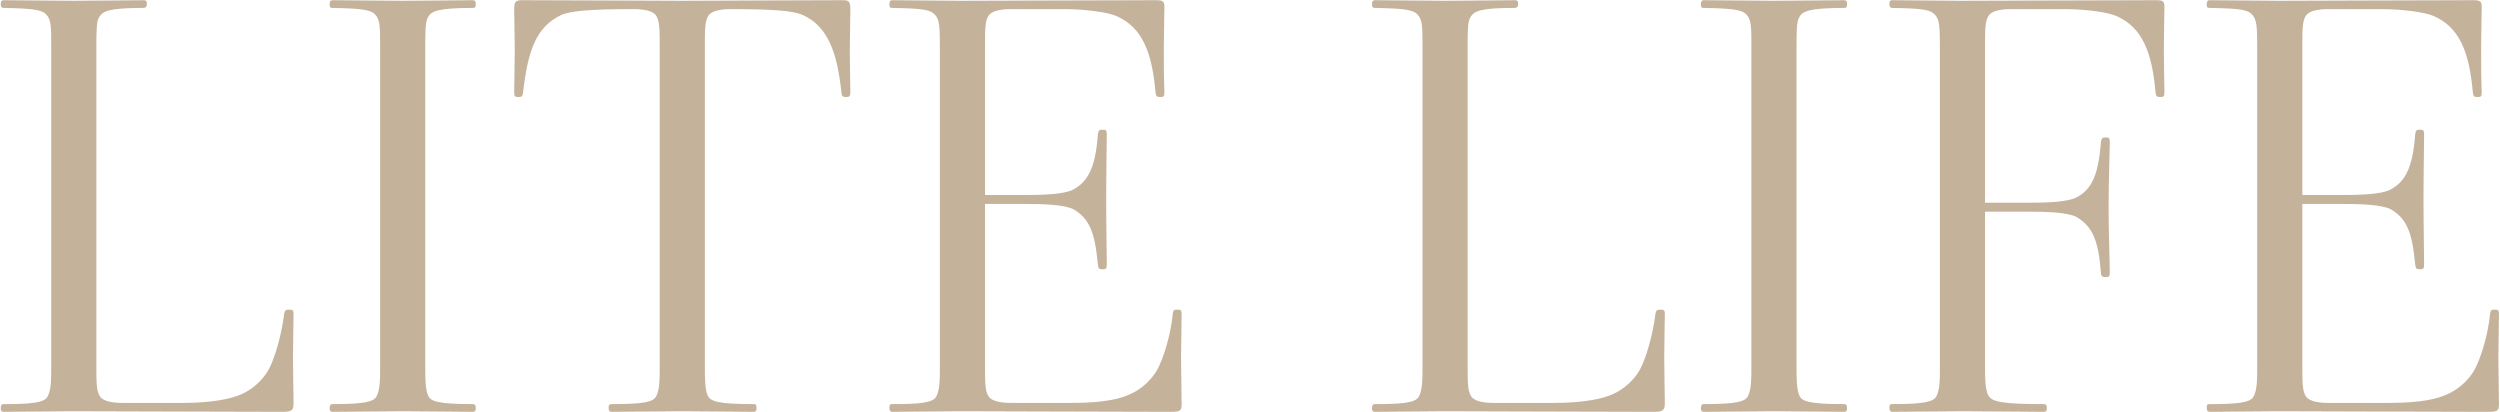 <svg width="1894" height="312" viewBox="0 0 1894 312" fill="none" xmlns="http://www.w3.org/2000/svg">
<path d="M38.812 277.35V35.25C38.812 21.75 38.812 16.35 36.112 12.3C32.962 7.8 28.462 6.45 2.812 6C1.462 6 0.562 5.55 0.562 3.3C0.562 1.5 1.012 0.15 2.812 0.15C14.062 0.15 42.862 0.6 55.462 0.6C69.862 0.6 102.712 0.15 109.012 0.15C110.812 0.15 111.262 1.05 111.262 2.85C111.262 5.1 110.362 6 108.562 6C81.562 6 77.962 8.7 75.262 12.75C73.012 15.9 73.012 24 73.012 35.25V277.35C73.012 289.5 73.012 296.25 75.712 300.3C78.412 304.35 86.062 305.25 93.262 305.25H138.262C160.762 305.25 175.612 302.1 183.262 298.5C192.262 294.45 199.462 287.25 203.512 280.05C208.012 271.95 213.412 253.5 215.212 238.2C215.662 235.05 216.562 234.6 218.812 234.6C221.512 234.6 222.412 234.6 222.412 238.2C222.412 242.7 221.962 260.25 221.962 270.6C221.962 280.95 222.412 300.3 222.412 305.25C222.412 310.2 221.512 312 214.762 312C176.962 312 79.312 311.55 54.562 311.55C41.962 311.55 14.062 312 2.812 312C1.012 312 0.562 311.1 0.562 309.3C0.562 306.6 1.462 306.15 2.812 306.15C23.062 306.15 33.862 305.25 36.112 300.3C38.812 295.35 38.812 287.25 38.812 277.35ZM287.982 277.35V35.25C287.982 21.75 287.982 16.35 285.282 12.3C282.132 7.8 277.632 6.45 251.982 6C250.632 6 249.732 6 249.732 3.3C249.732 1.5 250.182 0.15 251.982 0.15C263.232 0.15 292.032 0.6 304.632 0.6C319.032 0.6 351.882 0.15 358.182 0.15C359.982 0.15 360.432 1.05 360.432 2.85C360.432 5.55 359.982 6 358.182 6C331.182 6 326.682 8.7 324.432 12.75C322.182 15.9 322.182 24 322.182 35.25V277.35C322.182 286.35 322.182 295.35 324.432 299.85C326.232 303.9 331.182 306.15 358.182 306.15C359.982 306.15 360.432 307.05 360.432 309.3C360.432 311.1 359.982 312 358.182 312C351.882 312 319.032 311.55 304.632 311.55C292.032 311.55 263.232 312 251.982 312C250.182 312 249.732 311.1 249.732 309.3C249.732 306.6 250.632 306.15 251.982 306.15C276.282 306.15 283.032 304.35 285.282 300.3C287.982 295.35 287.982 287.25 287.982 277.35ZM499.792 277.35V35.25C499.792 23.1 499.792 15.9 497.092 11.85C494.392 7.8 486.742 6.9 479.542 6.9C447.592 6.9 431.842 8.25 425.092 11.4C406.192 20.4 399.892 38.4 396.292 69.9C395.842 73.05 395.392 73.5 392.692 73.5C389.992 73.5 389.542 73.05 389.542 69.45C389.542 63.6 389.992 49.65 389.992 37.95C389.992 28.5 389.542 13.2 389.542 7.35C389.542 1.5 390.442 0.15 395.392 0.15C433.192 0.15 492.142 0.6 516.892 0.6C541.642 0.6 600.592 0.15 638.392 0.15C643.342 0.15 644.242 1.05 644.242 7.8C644.242 13.65 643.792 29.4 643.792 39.3C643.792 49.2 644.242 65.4 644.242 69.9C644.242 73.05 643.342 73.5 641.092 73.5C638.392 73.5 637.942 73.05 637.492 70.35C634.342 39.75 627.142 19.95 608.242 11.4C601.492 8.25 586.642 6.9 554.242 6.9C547.042 6.9 539.392 7.8 536.692 11.85C533.992 15.9 533.992 23.1 533.992 35.25V277.35C533.992 285.45 533.992 295.35 536.242 299.85C538.492 303.9 542.992 306.15 570.892 306.15C572.692 306.15 573.142 306.6 573.142 309.3C573.142 311.1 572.692 312 570.892 312C564.592 312 530.842 311.55 516.442 311.55C503.842 311.55 474.592 312 463.342 312C461.542 312 461.092 311.1 461.092 308.85C461.092 306.6 461.992 306.15 463.342 306.15C488.992 306.15 494.842 304.35 497.092 300.3C499.792 295.35 499.792 287.25 499.792 277.35ZM712.054 277.35V35.25C712.054 19.95 711.604 15.45 708.904 11.85C705.304 7.35 700.354 6.45 676.054 6C674.704 6 673.804 6 673.804 3.3C673.804 1.5 674.254 0.15 676.054 0.15C687.304 0.15 715.204 0.6 727.804 0.6C752.554 0.6 838.504 0.15 876.305 0.15C881.254 0.15 882.154 1.5 882.154 5.1C882.154 11.85 881.705 27.15 881.705 35.7C881.705 46.95 881.705 59.55 882.154 69.45C882.154 73.05 881.705 73.5 879.004 73.5C876.305 73.5 875.854 73.05 875.405 69.9C872.704 38.85 865.055 20.85 846.155 12.3C839.404 9.15 821.405 6.9 806.104 6.9H766.504C759.304 6.9 751.654 7.8 748.954 11.85C746.254 15.9 746.254 22.2 746.254 34.8V147.75H775.505C789.454 147.75 806.104 147.3 812.855 143.7C824.104 137.85 829.954 127.05 831.755 101.85C832.204 98.7 832.655 98.25 835.354 98.25C838.055 98.25 838.504 98.7 838.504 102.3C838.504 109.5 838.055 130.65 838.055 151.35C838.055 172.05 838.504 191.85 838.504 199.95C838.504 203.55 838.055 204 835.354 204C832.655 204 832.204 203.55 831.755 200.4C829.505 176.1 825.455 165.75 813.304 158.55C806.104 154.95 790.354 154.5 775.505 154.5H746.254V277.35C746.254 289.5 746.254 296.25 748.954 300.3C751.654 304.35 759.304 305.25 766.504 305.25H811.504C836.705 305.25 848.854 302.1 856.505 298.5C865.504 294.45 872.704 287.25 876.755 280.05C881.254 271.95 887.105 253.5 888.454 237.75C888.904 234.6 889.805 234.6 892.055 234.6C894.754 234.6 895.204 235.05 895.204 238.65C895.204 249 894.754 260.7 894.754 271.05C894.754 281.4 895.204 296.25 895.204 306.6C895.204 311.1 893.855 312 887.555 312C849.754 312 752.554 311.55 727.804 311.55C715.204 311.55 683.254 312 676.054 312C674.254 312 673.804 310.65 673.804 308.85C673.804 306.15 674.704 306.15 676.054 306.15C696.304 306.15 707.104 305.25 709.354 300.3C712.054 295.35 712.054 287.25 712.054 277.35ZM1077.68 277.35V35.25C1077.68 21.75 1077.68 16.35 1074.98 12.3C1071.83 7.8 1067.33 6.45 1041.68 6C1040.33 6 1039.43 5.55 1039.43 3.3C1039.43 1.5 1039.88 0.15 1041.68 0.15C1052.93 0.15 1081.73 0.6 1094.33 0.6C1108.73 0.6 1141.58 0.15 1147.88 0.15C1149.68 0.15 1150.13 1.05 1150.13 2.85C1150.13 5.1 1149.23 6 1147.43 6C1120.43 6 1116.83 8.7 1114.13 12.75C1111.88 15.9 1111.88 24 1111.88 35.25V277.35C1111.88 289.5 1111.88 296.25 1114.58 300.3C1117.28 304.35 1124.93 305.25 1132.13 305.25H1177.13C1199.63 305.25 1214.48 302.1 1222.13 298.5C1231.13 294.45 1238.33 287.25 1242.38 280.05C1246.88 271.95 1252.28 253.5 1254.08 238.2C1254.53 235.05 1255.43 234.6 1257.68 234.6C1260.38 234.6 1261.28 234.6 1261.28 238.2C1261.28 242.7 1260.83 260.25 1260.83 270.6C1260.83 280.95 1261.28 300.3 1261.28 305.25C1261.28 310.2 1260.38 312 1253.63 312C1215.83 312 1118.18 311.55 1093.43 311.55C1080.83 311.55 1052.93 312 1041.68 312C1039.88 312 1039.43 311.1 1039.43 309.3C1039.43 306.6 1040.33 306.15 1041.68 306.15C1061.93 306.15 1072.73 305.25 1074.98 300.3C1077.68 295.35 1077.68 287.25 1077.68 277.35ZM1326.85 277.35V35.25C1326.85 21.75 1326.85 16.35 1324.15 12.3C1321 7.8 1316.5 6.45 1290.85 6C1289.5 6 1288.6 6 1288.6 3.3C1288.6 1.5 1289.05 0.15 1290.85 0.15C1302.1 0.15 1330.9 0.6 1343.5 0.6C1357.9 0.6 1390.75 0.15 1397.05 0.15C1398.85 0.15 1399.3 1.05 1399.3 2.85C1399.3 5.55 1398.85 6 1397.05 6C1370.05 6 1365.55 8.7 1363.3 12.75C1361.05 15.9 1361.05 24 1361.05 35.25V277.35C1361.05 286.35 1361.05 295.35 1363.3 299.85C1365.1 303.9 1370.05 306.15 1397.05 306.15C1398.85 306.15 1399.3 307.05 1399.3 309.3C1399.3 311.1 1398.85 312 1397.05 312C1390.75 312 1357.9 311.55 1343.5 311.55C1330.9 311.55 1302.1 312 1290.85 312C1289.05 312 1288.6 311.1 1288.6 309.3C1288.6 306.6 1289.5 306.15 1290.85 306.15C1315.15 306.15 1321.9 304.35 1324.15 300.3C1326.85 295.35 1326.85 287.25 1326.85 277.35ZM1469.67 277.35V35.25C1469.67 19.95 1469.22 15.45 1466.52 11.85C1462.92 7.35 1457.97 6.45 1433.67 6C1432.32 6 1431.42 5.55 1431.42 2.85C1431.42 1.05 1431.87 0.15 1433.67 0.15C1444.92 0.15 1472.82 0.6 1485.42 0.6C1510.17 0.6 1596.12 0.15 1633.92 0.15C1638.42 0.15 1639.77 1.05 1639.77 5.1C1639.77 10.5 1639.32 28.05 1639.32 37.5C1639.32 47.85 1639.77 65.85 1639.77 69.45C1639.77 73.05 1639.32 73.5 1636.62 73.5C1633.92 73.5 1633.47 73.05 1633.02 69.9C1630.32 38.85 1622.67 20.85 1603.77 12.3C1597.02 9.15 1579.92 6.9 1563.72 6.9H1524.12C1516.92 6.9 1509.27 7.8 1506.57 11.85C1503.87 15.9 1503.87 22.65 1503.87 34.8V153.6H1535.82C1549.77 153.6 1566.42 153.15 1573.17 149.55C1584.42 143.7 1589.82 132.9 1591.62 107.7C1592.07 104.55 1592.97 104.1 1595.22 104.1C1597.92 104.1 1598.37 104.55 1598.37 108.15C1598.37 115.35 1597.47 136.5 1597.47 157.2C1597.47 177.9 1598.37 198.6 1598.37 206.7C1598.37 209.85 1597.47 209.85 1594.77 209.85C1592.52 209.85 1591.62 208.95 1591.62 206.25C1589.82 182.4 1585.32 171.6 1573.17 164.4C1566.42 160.8 1550.22 160.35 1535.82 160.35H1503.87V277.35C1503.87 285.9 1503.87 295.8 1506.57 299.85C1509.27 304.35 1516.47 306.15 1548.42 306.15C1550.22 306.15 1550.67 307.05 1550.67 309.3C1550.67 311.1 1550.22 312 1548.42 312C1542.12 312 1500.72 311.55 1486.32 311.55C1473.72 311.55 1444.92 312 1433.67 312C1431.87 312 1431.42 310.65 1431.42 308.85C1431.42 306.15 1432.32 306.15 1433.67 306.15C1457.97 306.15 1464.72 304.35 1466.97 300.3C1469.67 295.35 1469.67 287.25 1469.67 277.35ZM1710.05 277.35V35.25C1710.05 19.95 1709.6 15.45 1706.9 11.85C1703.3 7.35 1698.35 6.45 1674.05 6C1672.7 6 1671.8 6 1671.8 3.3C1671.8 1.5 1672.25 0.15 1674.05 0.15C1685.3 0.15 1713.2 0.6 1725.8 0.6C1750.55 0.6 1836.5 0.15 1874.3 0.15C1879.25 0.15 1880.15 1.5 1880.15 5.1C1880.15 11.85 1879.7 27.15 1879.7 35.7C1879.7 46.95 1879.7 59.55 1880.15 69.45C1880.15 73.05 1879.7 73.5 1877 73.5C1874.3 73.5 1873.85 73.05 1873.4 69.9C1870.7 38.85 1863.05 20.85 1844.15 12.3C1837.4 9.15 1819.4 6.9 1804.1 6.9H1764.5C1757.3 6.9 1749.65 7.8 1746.95 11.85C1744.25 15.9 1744.25 22.2 1744.25 34.8V147.75H1773.5C1787.45 147.75 1804.1 147.3 1810.85 143.7C1822.1 137.85 1827.95 127.05 1829.75 101.85C1830.2 98.7 1830.65 98.25 1833.35 98.25C1836.05 98.25 1836.5 98.7 1836.5 102.3C1836.5 109.5 1836.05 130.65 1836.05 151.35C1836.05 172.05 1836.5 191.85 1836.5 199.95C1836.5 203.55 1836.05 204 1833.35 204C1830.65 204 1830.2 203.55 1829.75 200.4C1827.5 176.1 1823.45 165.75 1811.3 158.55C1804.1 154.95 1788.35 154.5 1773.5 154.5H1744.25V277.35C1744.25 289.5 1744.25 296.25 1746.95 300.3C1749.65 304.35 1757.3 305.25 1764.5 305.25H1809.5C1834.7 305.25 1846.85 302.1 1854.5 298.5C1863.5 294.45 1870.7 287.25 1874.75 280.05C1879.25 271.95 1885.1 253.5 1886.45 237.75C1886.9 234.6 1887.8 234.6 1890.05 234.6C1892.75 234.6 1893.2 235.05 1893.2 238.65C1893.2 249 1892.75 260.7 1892.75 271.05C1892.75 281.4 1893.2 296.25 1893.2 306.6C1893.2 311.1 1891.85 312 1885.55 312C1847.75 312 1750.55 311.55 1725.8 311.55C1713.2 311.55 1681.25 312 1674.05 312C1672.25 312 1671.8 310.65 1671.8 308.85C1671.8 306.15 1672.7 306.15 1674.05 306.15C1694.3 306.15 1705.1 305.25 1707.35 300.3C1710.05 295.35 1710.05 287.25 1710.05 277.35Z" fill="#C5B29A"/>
</svg>
